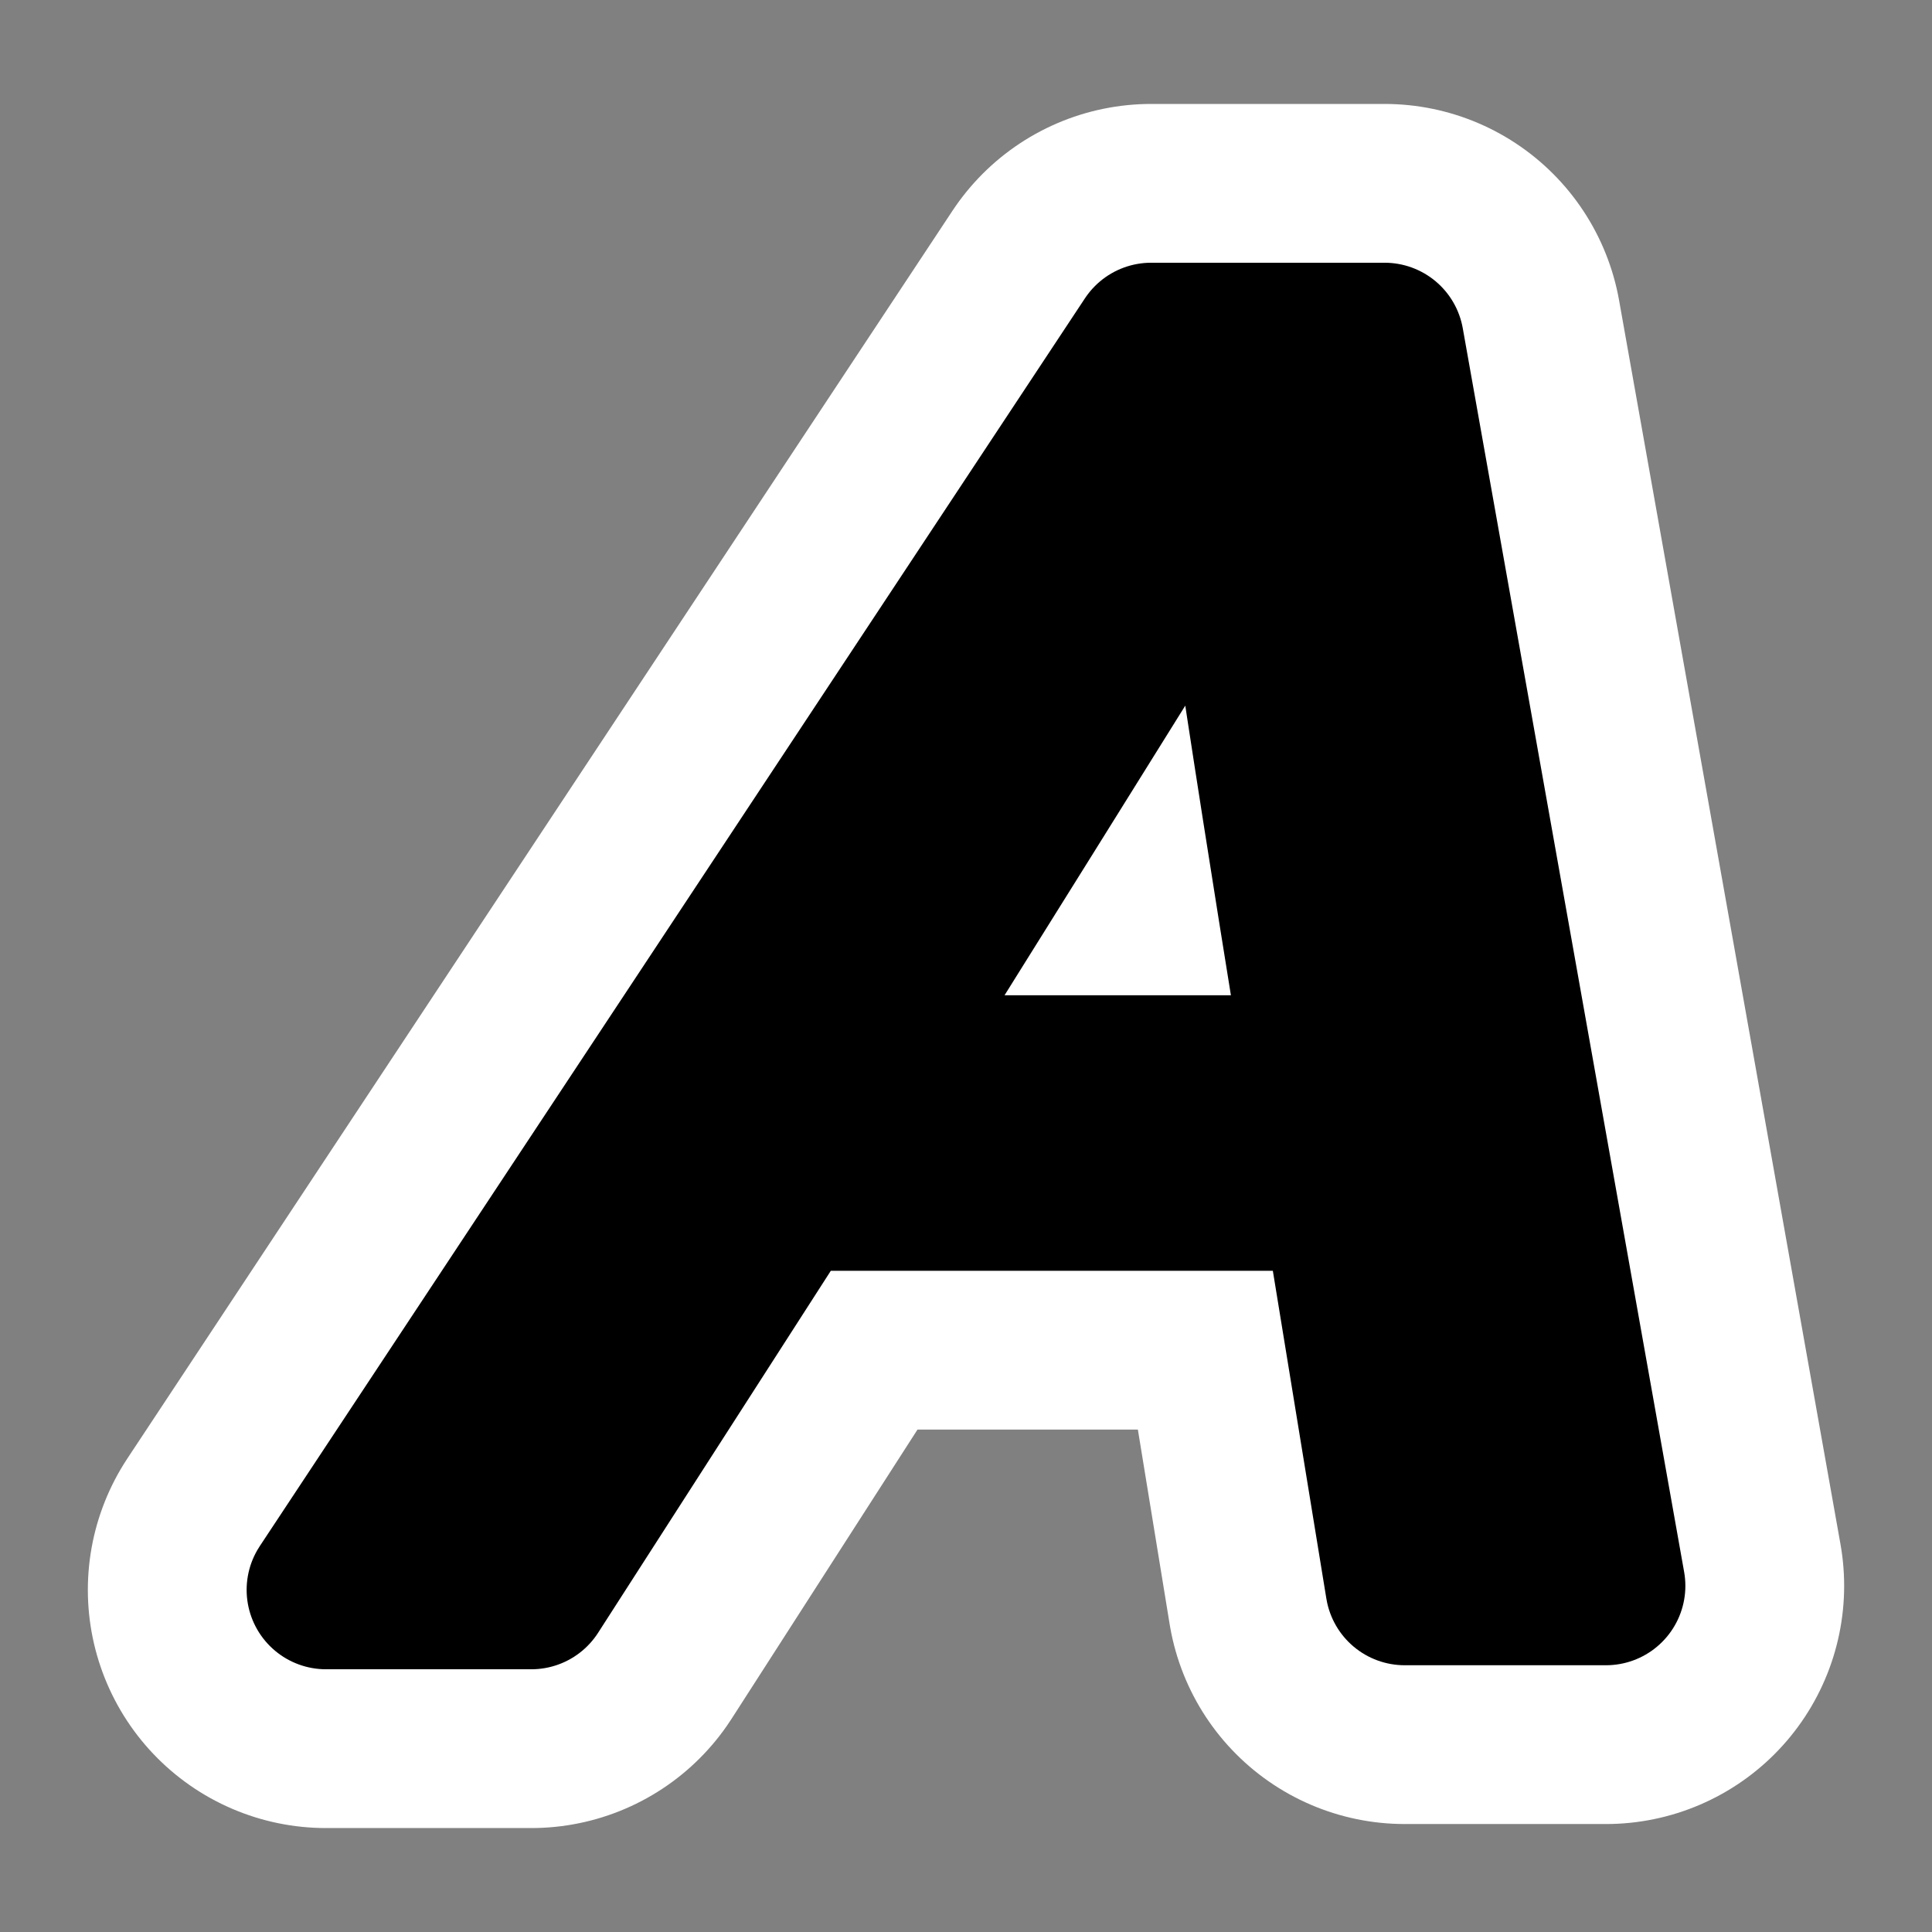 <?xml version="1.0" encoding="iso-8859-1"?>
<!-- Generator: Adobe Illustrator 9.0, SVG Export Plug-In  -->
<!DOCTYPE svg PUBLIC "-//W3C//DTD SVG 20000303 Stylable//EN"   "http://www.w3.org/TR/2000/03/WD-SVG-20000303/DTD/svg-20000303-stylable.dtd">
<svg  width="48pt" height="48pt" viewBox="0 0 48 48" xml:space="preserve">
	<rect x="0" y="0" width="48" height="48" fill="#808080" stroke="none"/>
	<g id="Layer_x0020_3" style="fill-rule:nonzero;clip-rule:nonzero;stroke:#000000;stroke-miterlimit:4;">
		<g>
			<path style="stroke:#FFFFFF;stroke-width:11.835;stroke-linejoin:round;" d="M19.5,29.7l-6.3,9.8H8.1L28.6,8.5h5.8l5.5,30.9h-5l-1.6-9.8H19.5z M32.9,26.7c0,0-2.1-12.8-2.2-14.6h-0.2c-1.1,1.8-9.1,14.6-9.1,14.6h11.6z"/>
			<path style="stroke-width:3.945;stroke-linejoin:round;" d="M19.5,29.7l-6.3,9.8H8.1L28.6,8.5h5.8l5.5,30.9h-5l-1.6-9.8H19.5z M32.9,26.7c0,0-2.1-12.8-2.2-14.6h-0.2c-1.1,1.8-9.1,14.6-9.1,14.6h11.6z"/>
		</g>
	</g>
	<g id="crop_x0020_marks" style="fill-rule:nonzero;clip-rule:nonzero;stroke:#000000;stroke-miterlimit:4;">
		<path style="fill:none;stroke:none;" d="M48,48H0V0h48v48z"/>
	</g>
</svg>
